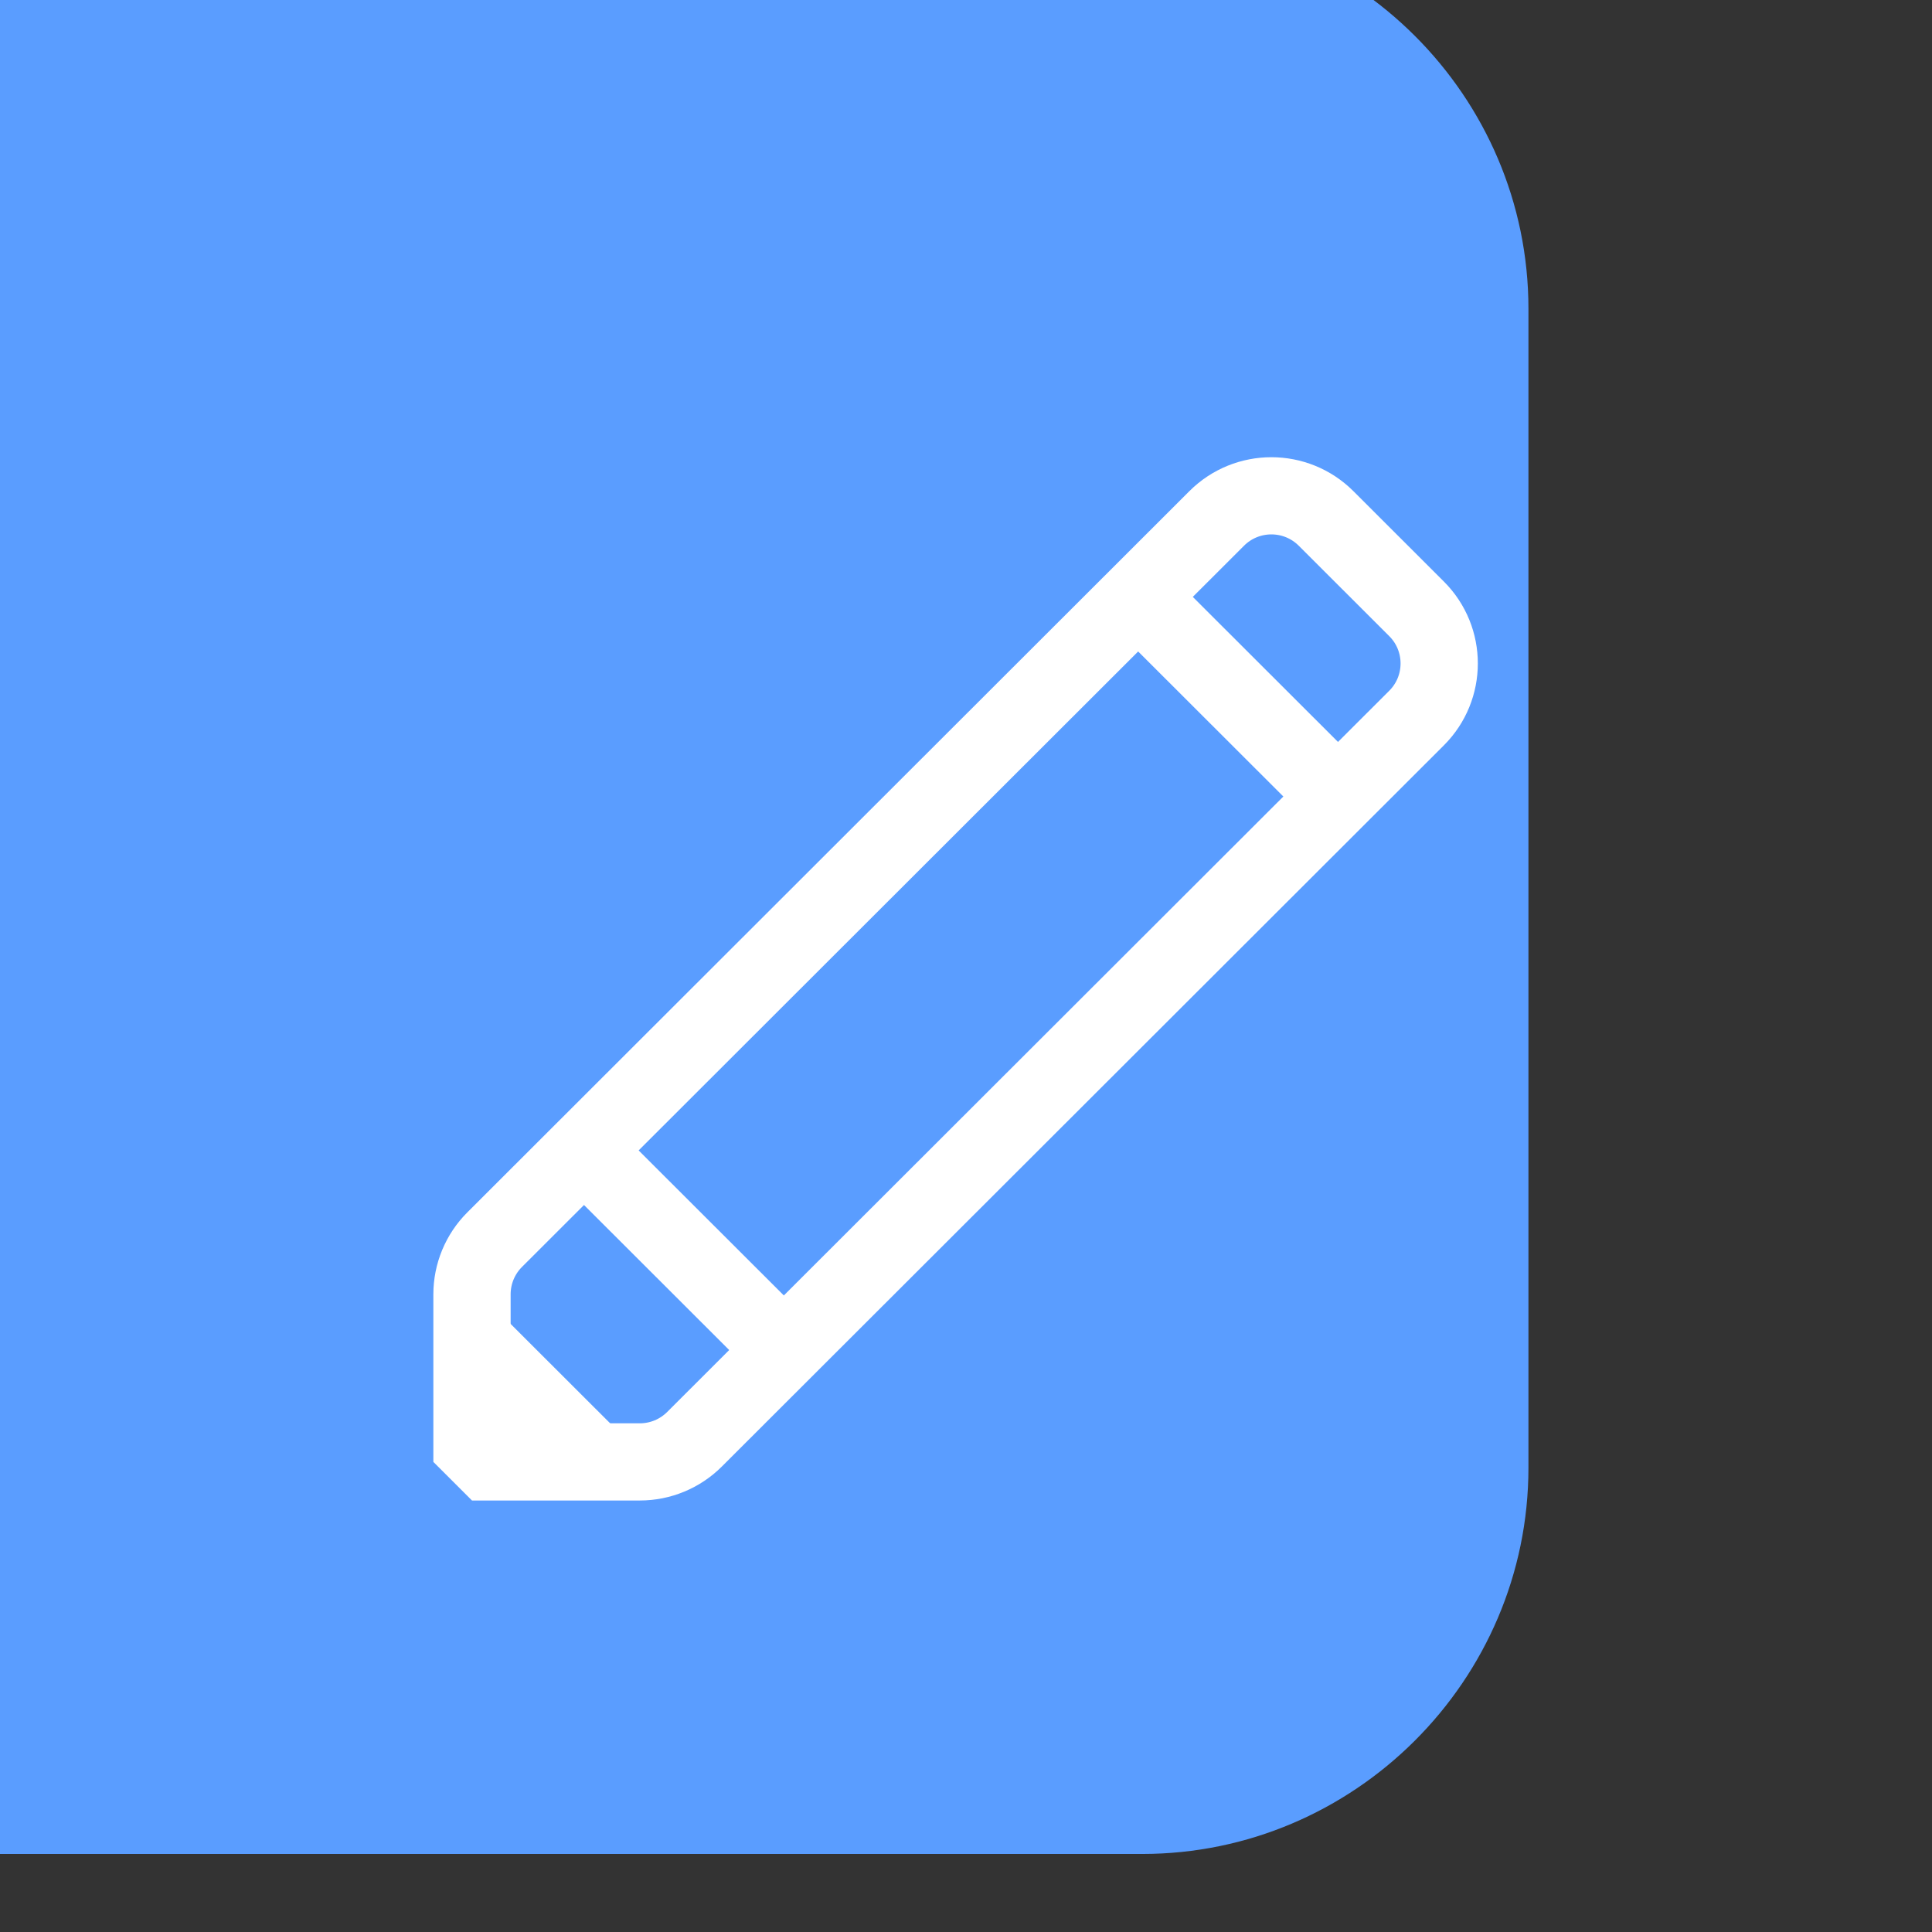 <?xml version="1.0" encoding="UTF-8" standalone="no"?>
<!DOCTYPE svg PUBLIC "-//W3C//DTD SVG 1.1//EN" "http://www.w3.org/Graphics/SVG/1.1/DTD/svg11.dtd">
<svg width="100%" height="100%" viewBox="0 0 50 50" version="1.1" xmlns="http://www.w3.org/2000/svg" xmlns:xlink="http://www.w3.org/1999/xlink" xml:space="preserve" style="fill-rule:evenodd;clip-rule:evenodd;stroke-miterlimit:1.414;">
    <rect x="0" y="0" width="50" height="50" fill="#333333" stroke="none"/>
    <g transform="matrix(1,0,0,1,-22901,-5476)">
        <g transform="matrix(1,0,0,1.768,22316,4499)">
            <g>
                <g transform="matrix(0.806,0,0,0.456,-17894.1,-1821.1)">
                    <path d="M22976,5215.4C22976,5208.56 22970.4,5203 22963.6,5203L22926.4,5203C22919.6,5203 22914,5208.56 22914,5215.4L22914,5252.6C22914,5259.44 22919.6,5265 22926.4,5265L22963.6,5265C22970.4,5265 22976,5259.44 22976,5252.6L22976,5215.4Z" style="fill:rgb(90,157,255);"/>
                </g>
                <g transform="matrix(0.862,1.56458e-34,2.41988e-34,0.487,309.621,397.058)">
                    <g transform="matrix(1,0,0,1,-16.364,-16.667)">
                        <path d="M350.68,373.32C350.245,373.755 350,374.346 350,374.962C350,376.657 350,380 350,380C350,380 353.343,380 355.038,380C355.654,380 356.245,379.755 356.68,379.32C359.892,376.108 373.593,362.407 378.359,357.641C379.265,356.735 379.265,355.265 378.359,354.359C377.514,353.514 376.486,352.486 375.641,351.641C374.735,350.735 373.265,350.735 372.359,351.641C367.593,356.407 353.892,370.108 350.68,373.32Z" style="fill:none;stroke:white;stroke-width:2.32px;"/>
                    </g>
                    <g transform="matrix(1,2.13821e-50,0,1,-16.364,-16.667)">
                        <path d="M370,354L376,360" style="fill:none;stroke:white;stroke-width:2.32px;"/>
                    </g>
                    <g transform="matrix(1,6.41464e-50,0,1,-33.001,-0.029)">
                        <path d="M370,354L376,360" style="fill:none;stroke:white;stroke-width:2.32px;"/>
                    </g>
                    <g transform="matrix(1,4.27642e-50,0,1,-18.03,-15)">
                        <path d="M351.667,374.667L355.333,378.333" style="fill:none;stroke:white;stroke-width:2.32px;"/>
                    </g>
                </g>
            </g>
        </g>
    </g>
</svg>
